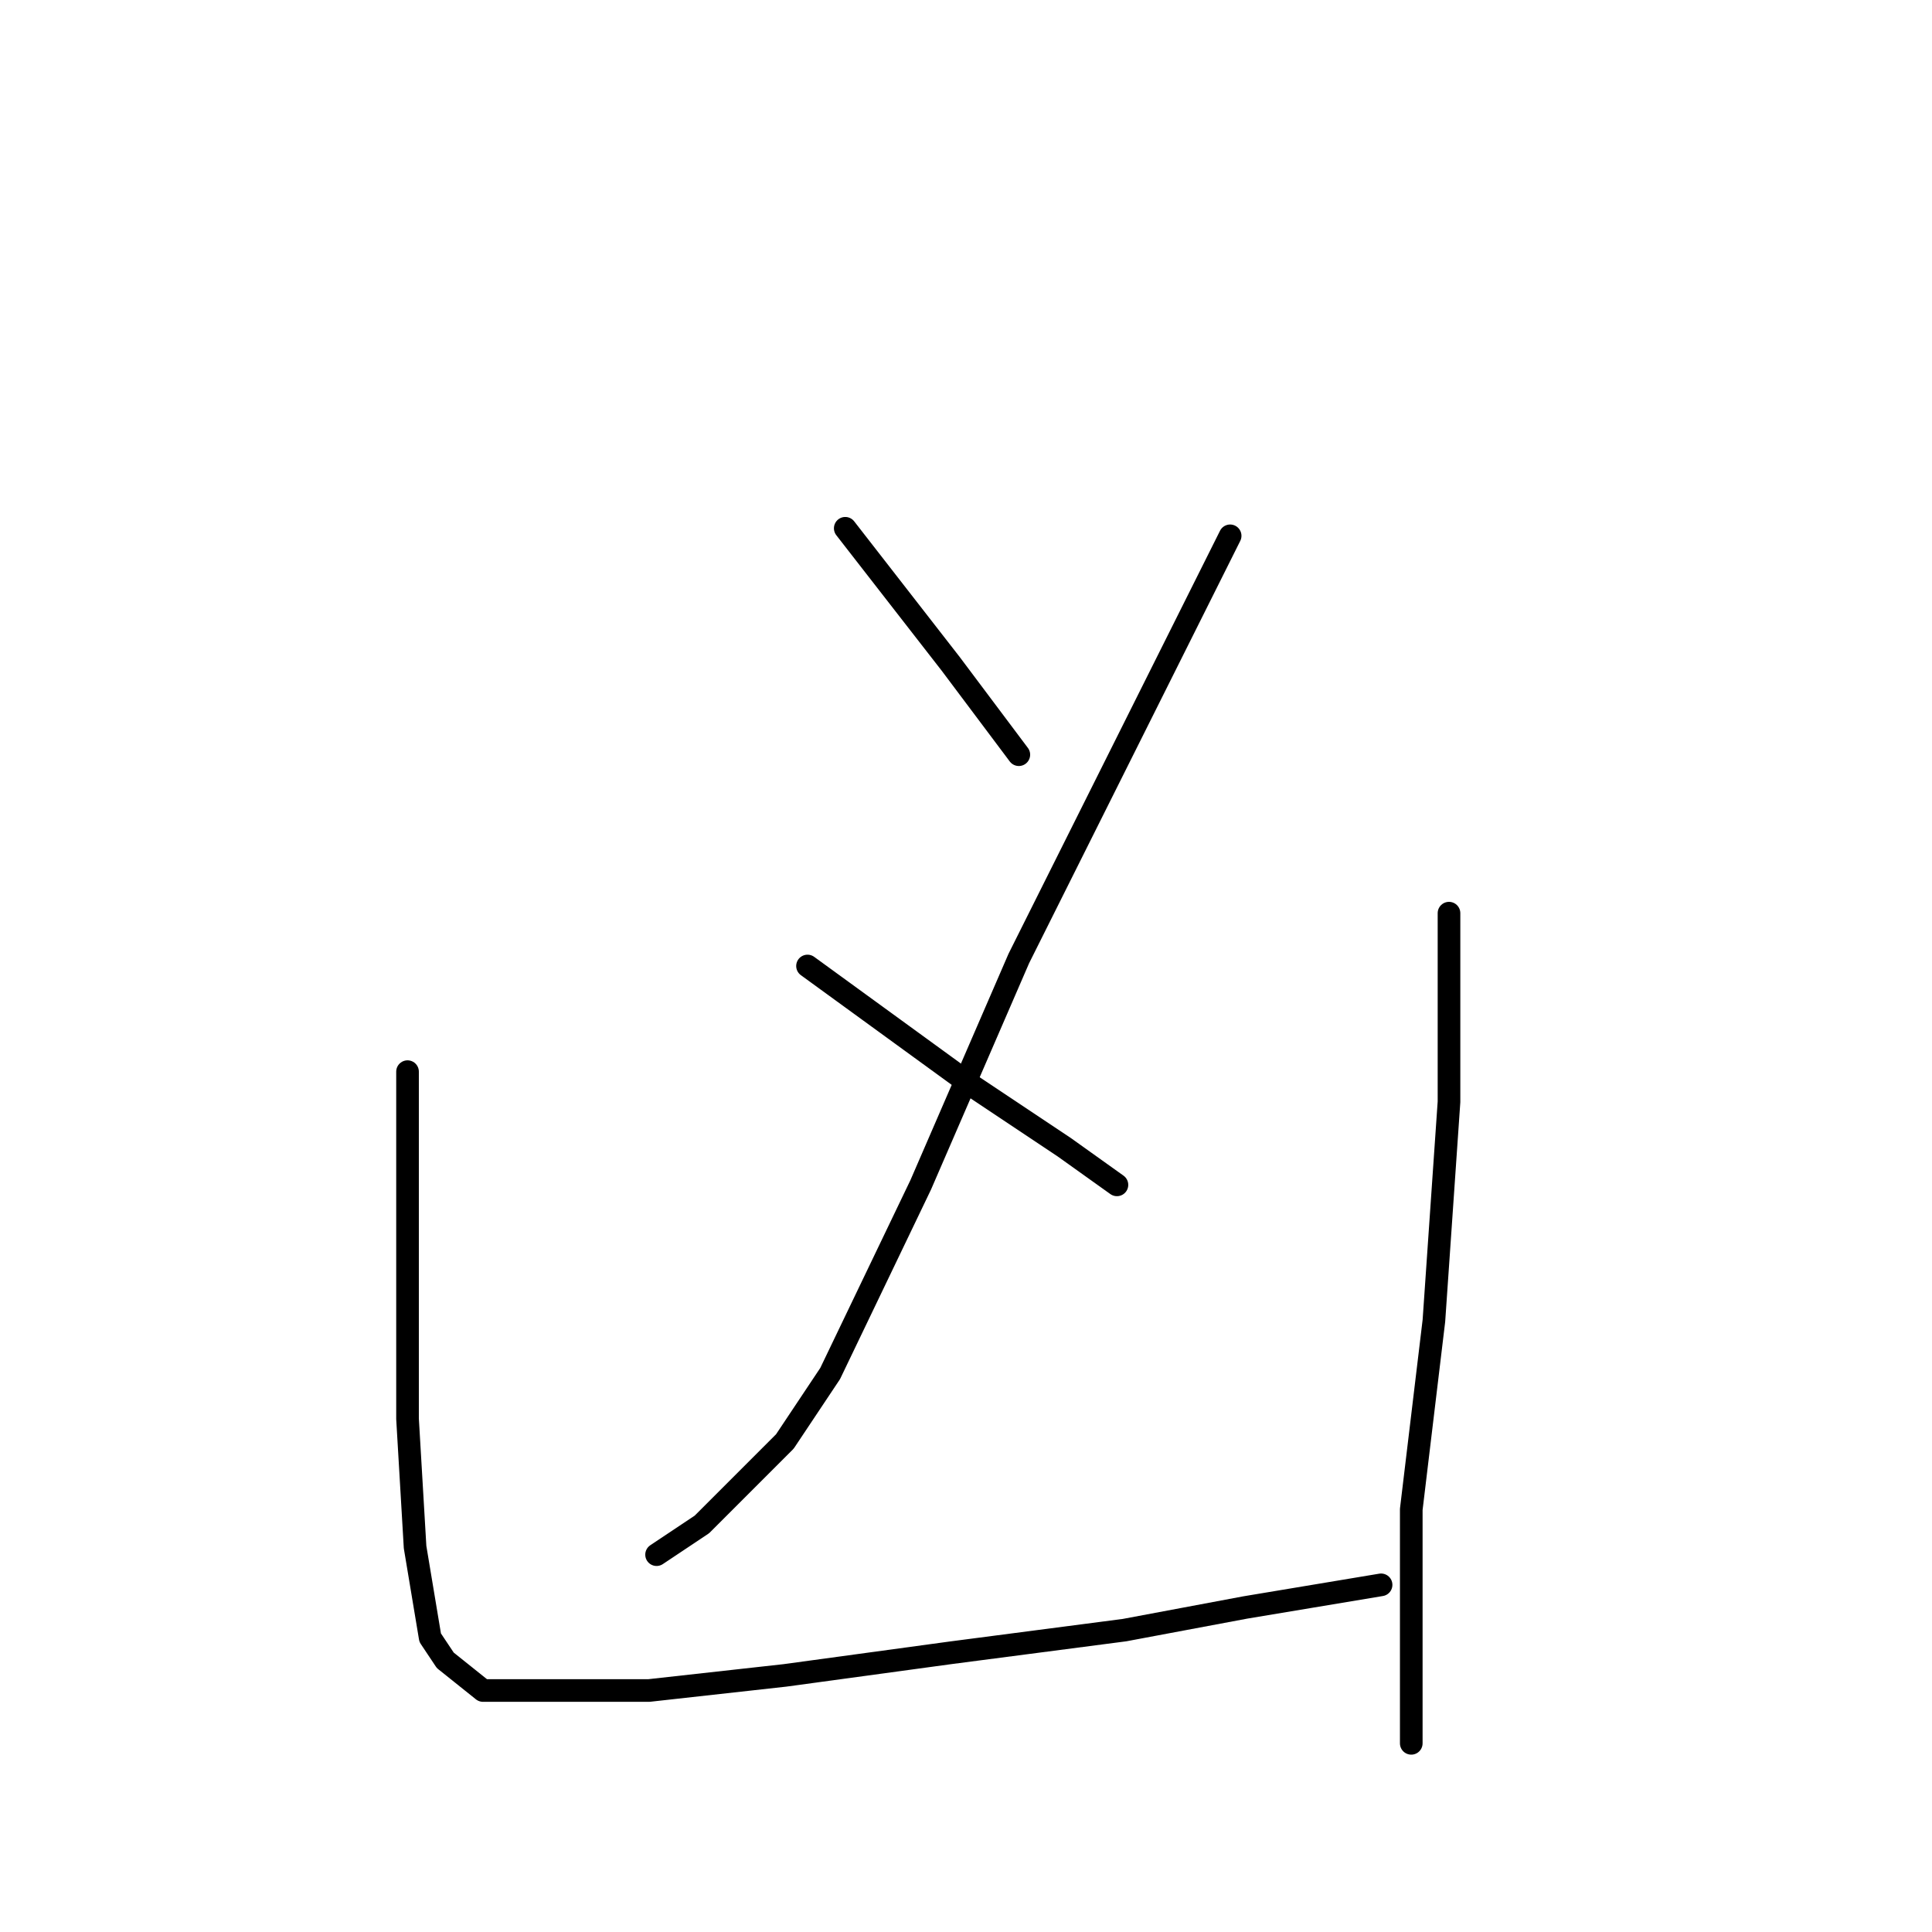 <?xml version="1.0" standalone="no"?>
    <svg width="256" height="256" xmlns="http://www.w3.org/2000/svg" version="1.1">
    <polyline stroke="black" stroke-width="3" stroke-linecap="round" fill="transparent" stroke-linejoin="round" points="112 70 119 79 126 88 135 100 135 100 " />
        <polyline stroke="black" stroke-width="3" stroke-linecap="round" fill="transparent" stroke-linejoin="round" points="163 71 149 99 135 127 122 157 110 182 104 191 93 202 87 206 87 206 " />
        <polyline stroke="black" stroke-width="3" stroke-linecap="round" fill="transparent" stroke-linejoin="round" points="107 128 118 136 129 144 141 152 148 157 148 157 " />
        <polyline stroke="black" stroke-width="3" stroke-linecap="round" fill="transparent" stroke-linejoin="round" points="54 142 54 165 54 188 55 205 57 217 59 220 64 224 73 224 86 224 104 222 126 219 149 216 165 213 183 210 183 210 " />
        <polyline stroke="black" stroke-width="3" stroke-linecap="round" fill="transparent" stroke-linejoin="round" points="192 121 192 128 192 135 192 146 190 175 187 200 187 223 187 231 187 231 " />
        </svg>